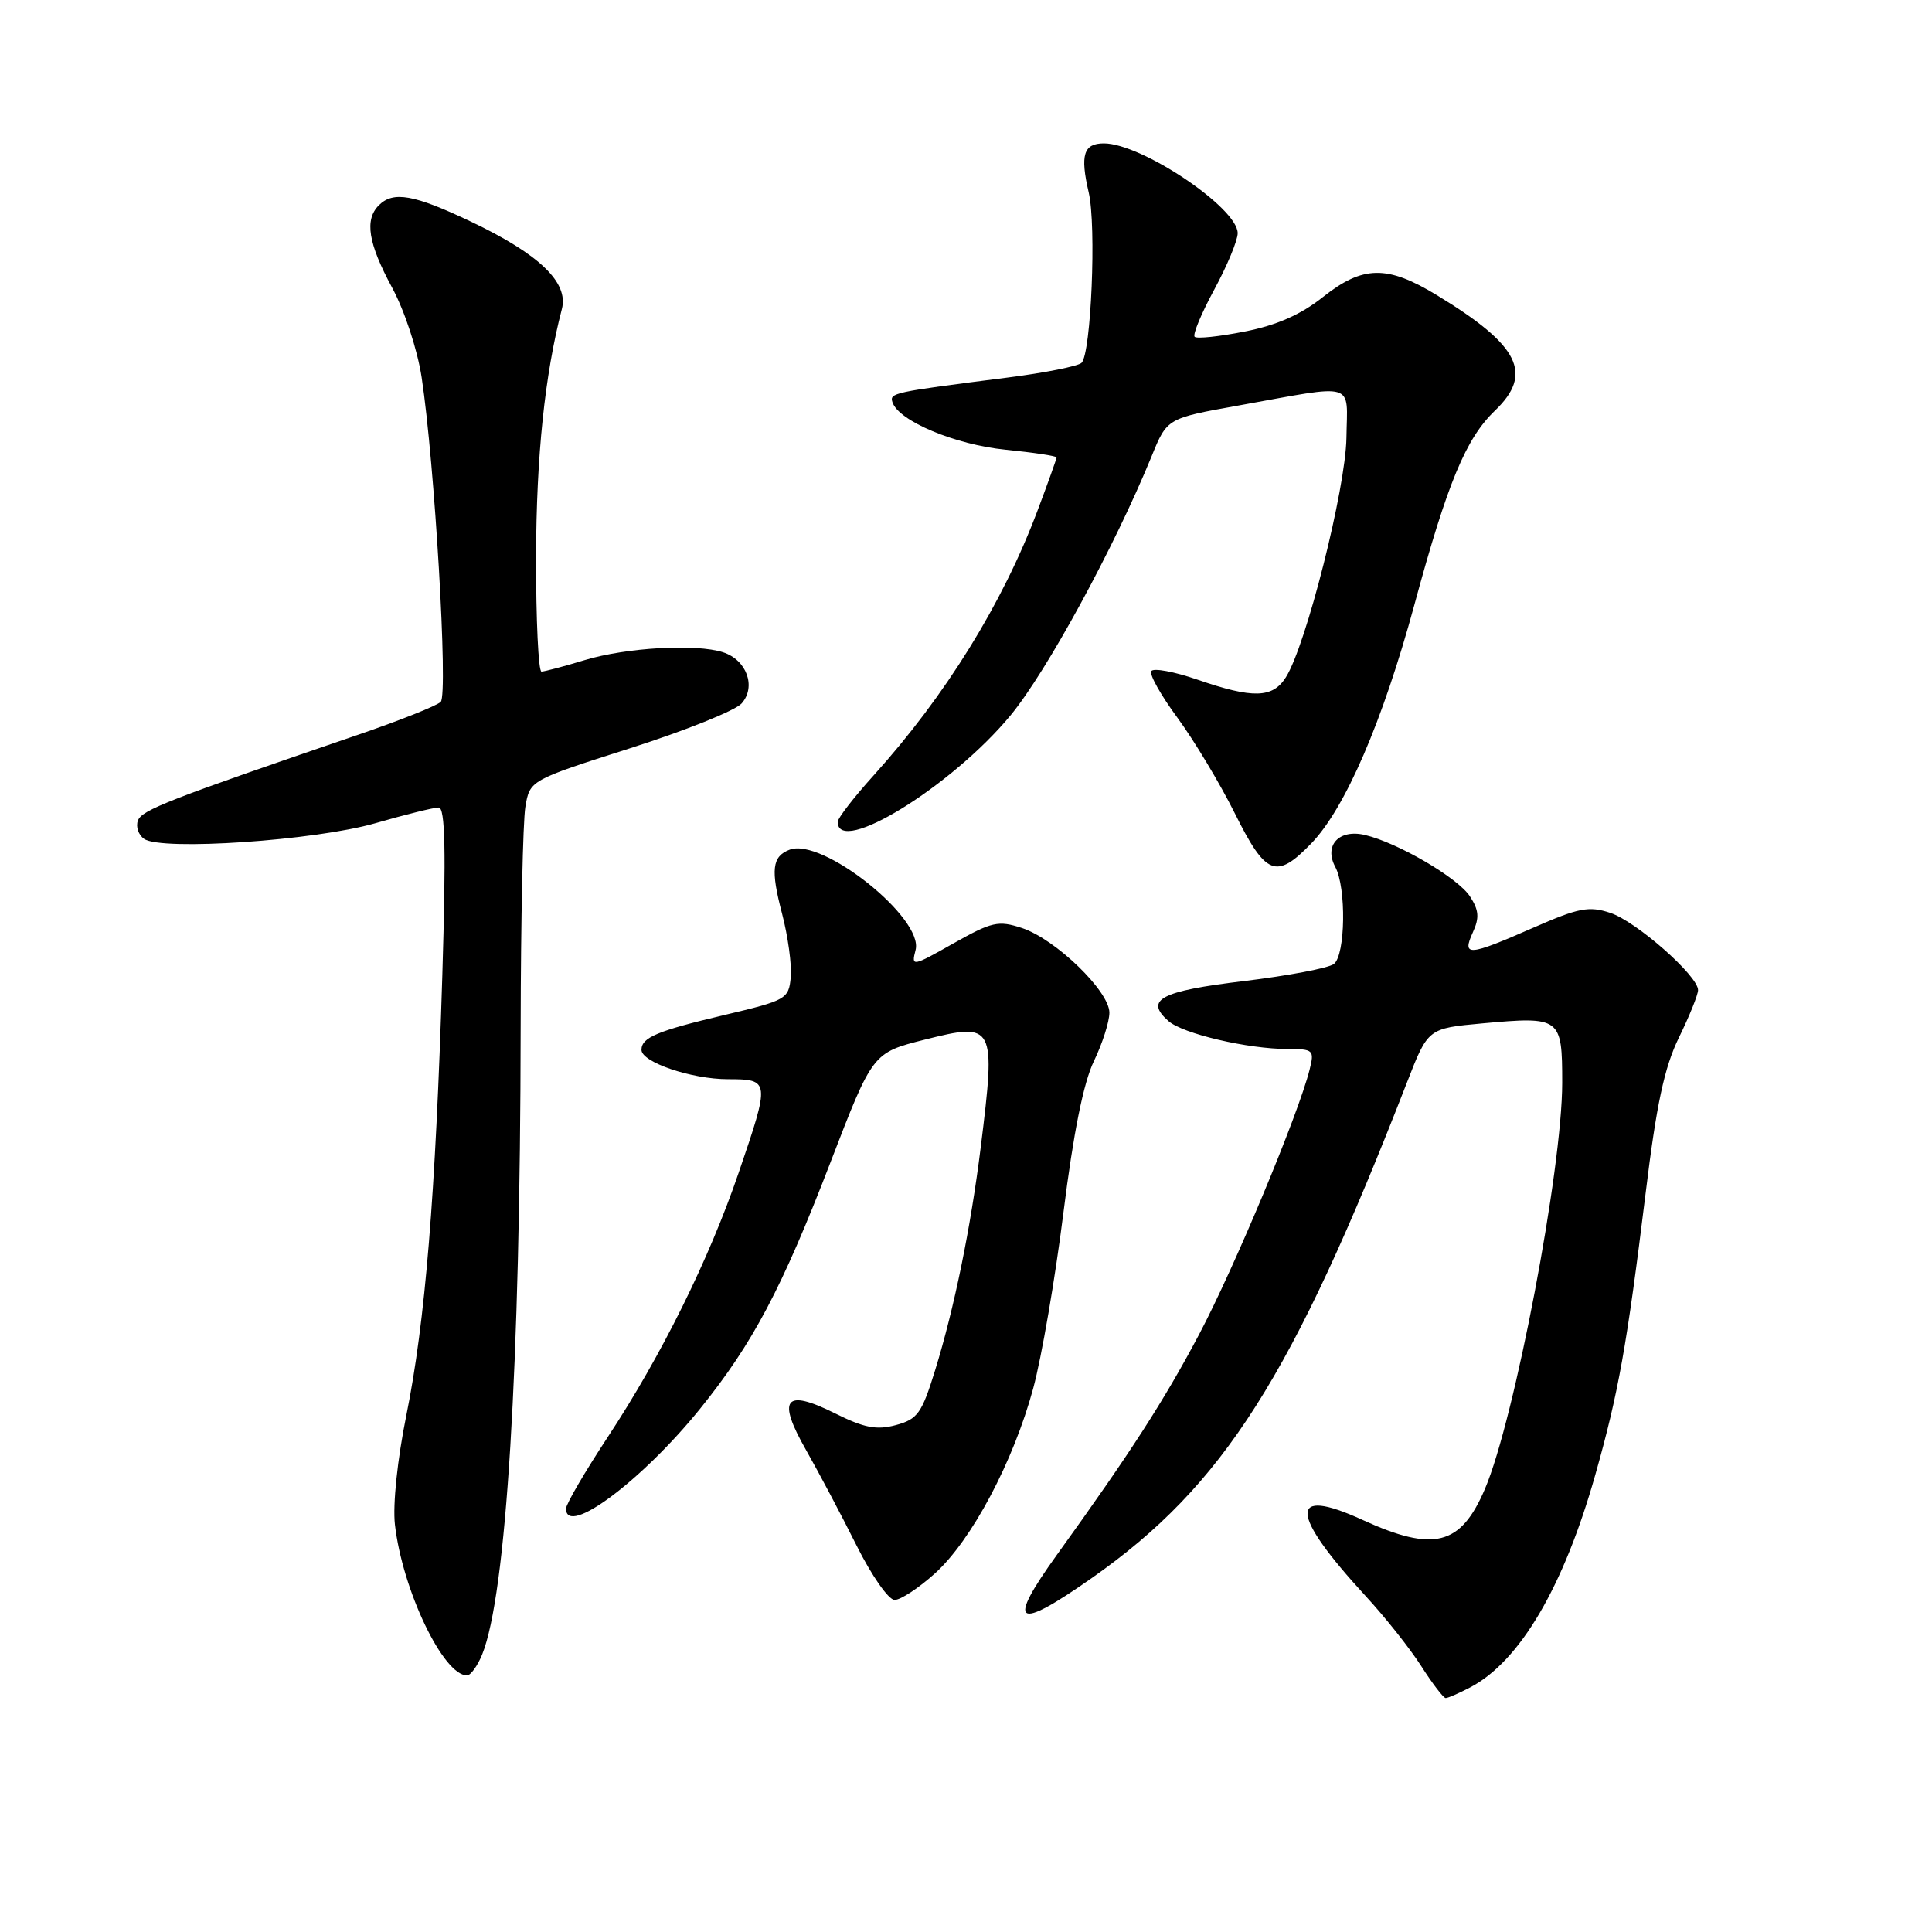 <?xml version="1.0" encoding="UTF-8" standalone="no"?>
<!DOCTYPE svg PUBLIC "-//W3C//DTD SVG 1.1//EN" "http://www.w3.org/Graphics/SVG/1.1/DTD/svg11.dtd" >
<svg xmlns="http://www.w3.org/2000/svg" xmlns:xlink="http://www.w3.org/1999/xlink" version="1.1" viewBox="0 0 256 256">
 <g >
 <path fill="currentColor"
d=" M 194.80 223.59 C 201.37 220.16 207.19 210.27 211.39 195.40 C 214.46 184.55 215.57 178.32 218.04 158.21 C 219.49 146.30 220.54 141.42 222.47 137.47 C 223.86 134.63 225.00 131.80 225.00 131.19 C 225.00 129.30 216.81 122.09 213.37 120.96 C 210.54 120.02 209.18 120.29 203.14 122.94 C 194.55 126.71 193.69 126.77 195.16 123.54 C 196.05 121.60 195.96 120.59 194.77 118.77 C 193.15 116.30 185.21 111.66 180.86 110.64 C 177.43 109.83 175.40 112.01 176.93 114.87 C 178.41 117.63 178.28 126.53 176.75 127.73 C 176.06 128.27 170.69 129.29 164.80 130.00 C 153.79 131.32 151.62 132.47 154.82 135.29 C 156.73 136.98 165.36 139.00 170.66 139.00 C 174.03 139.00 174.18 139.14 173.53 141.73 C 172.04 147.67 163.55 168.01 158.86 176.87 C 154.23 185.61 149.83 192.44 140.06 206.00 C 133.31 215.37 134.55 216.20 144.68 209.09 C 162.13 196.83 171.26 182.47 186.45 143.38 C 189.22 136.26 189.22 136.26 196.45 135.60 C 206.80 134.66 207.00 134.81 207.00 143.48 C 207.00 154.90 200.69 188.07 196.76 197.29 C 193.55 204.81 189.99 205.71 180.53 201.39 C 170.68 196.88 170.84 200.50 180.97 211.50 C 183.51 214.25 186.81 218.41 188.31 220.75 C 189.80 223.09 191.27 225.00 191.56 225.00 C 191.86 225.00 193.31 224.37 194.80 223.59 Z  M 63.88 219.25 C 67.09 211.34 68.94 181.23 68.99 136.00 C 69.01 121.97 69.29 108.90 69.61 106.94 C 70.20 103.39 70.20 103.39 83.48 99.15 C 90.79 96.82 97.44 94.15 98.27 93.21 C 100.23 90.99 98.94 87.44 95.81 86.43 C 92.24 85.27 82.99 85.80 77.47 87.47 C 74.74 88.30 72.16 88.98 71.75 88.99 C 71.34 89.00 71.02 82.14 71.03 73.75 C 71.07 60.41 72.18 49.68 74.45 40.95 C 75.37 37.43 71.46 33.68 62.41 29.37 C 54.85 25.77 52.11 25.29 50.20 27.20 C 48.28 29.12 48.79 32.25 51.94 38.08 C 53.60 41.14 55.31 46.33 55.87 50.00 C 57.60 61.39 59.40 92.00 58.40 93.00 C 57.88 93.52 52.97 95.47 47.48 97.35 C 22.32 105.96 18.81 107.32 18.28 108.72 C 17.97 109.53 18.34 110.63 19.10 111.16 C 21.43 112.76 41.72 111.38 49.74 109.08 C 53.72 107.93 57.50 107.00 58.13 107.00 C 58.99 107.00 59.11 112.68 58.61 129.25 C 57.72 158.34 56.34 175.21 53.85 187.50 C 52.66 193.36 52.03 199.37 52.33 202.01 C 53.32 210.68 58.73 222.00 61.88 222.00 C 62.36 222.00 63.26 220.76 63.88 219.25 Z  M 123.88 208.49 C 128.75 204.09 134.28 193.67 136.91 183.95 C 138.02 179.85 139.82 169.38 140.91 160.68 C 142.23 150.12 143.57 143.46 144.94 140.62 C 146.07 138.28 147.00 135.39 147.00 134.18 C 147.00 131.34 139.88 124.45 135.42 122.97 C 132.28 121.94 131.44 122.13 126.34 125.00 C 120.86 128.10 120.74 128.12 121.32 125.88 C 122.42 121.67 108.94 110.93 104.63 112.59 C 102.30 113.48 102.10 115.24 103.63 121.07 C 104.41 124.06 104.93 127.85 104.78 129.49 C 104.51 132.38 104.19 132.55 96.00 134.49 C 87.08 136.60 85.00 137.47 85.00 139.11 C 85.00 140.75 91.63 143.00 96.47 143.00 C 102.03 143.00 102.05 143.20 97.88 155.38 C 93.94 166.91 87.66 179.59 80.55 190.39 C 77.50 195.02 75.00 199.30 75.00 199.90 C 75.00 203.71 85.07 196.20 92.78 186.65 C 99.76 178.00 103.61 170.72 110.04 154.02 C 115.63 139.50 115.63 139.50 122.52 137.76 C 131.81 135.42 131.97 135.73 129.95 152.03 C 128.62 162.72 126.45 173.34 123.91 181.56 C 122.14 187.28 121.59 188.05 118.72 188.83 C 116.15 189.52 114.52 189.21 110.63 187.27 C 103.98 183.96 102.92 185.32 106.82 192.16 C 108.49 195.10 111.49 200.76 113.48 204.75 C 115.48 208.76 117.74 212.00 118.54 212.00 C 119.34 212.00 121.74 210.42 123.88 208.49 Z  M 173.76 111.75 C 178.23 107.13 183.21 95.61 187.41 80.15 C 191.80 63.96 194.23 58.12 198.07 54.43 C 203.22 49.50 201.35 45.77 190.39 39.11 C 183.80 35.10 180.59 35.16 175.28 39.37 C 172.37 41.69 169.17 43.10 164.93 43.93 C 161.56 44.60 158.58 44.91 158.30 44.63 C 158.01 44.35 159.18 41.54 160.89 38.38 C 162.60 35.23 164.00 31.86 164.00 30.90 C 164.00 27.54 151.26 19.00 146.27 19.00 C 143.58 19.00 143.10 20.53 144.26 25.50 C 145.29 29.92 144.58 46.83 143.31 48.08 C 142.86 48.52 138.45 49.40 133.50 50.03 C 118.27 51.97 117.85 52.06 118.26 53.31 C 119.08 55.79 126.59 58.93 133.25 59.59 C 136.96 59.96 140.00 60.42 140.00 60.61 C 140.00 60.80 138.86 63.99 137.46 67.70 C 132.83 80.00 125.27 92.21 115.75 102.76 C 113.14 105.65 111.00 108.42 111.00 108.90 C 111.00 113.52 126.13 104.19 133.90 94.79 C 138.69 88.99 147.66 72.52 152.59 60.47 C 154.64 55.43 154.64 55.43 164.07 53.74 C 179.93 50.89 178.51 50.47 178.41 58.00 C 178.31 64.76 173.06 85.53 170.38 89.75 C 168.63 92.52 166.02 92.59 158.68 90.06 C 155.58 88.99 152.82 88.48 152.55 88.93 C 152.27 89.37 153.84 92.15 156.02 95.11 C 158.20 98.08 161.62 103.76 163.61 107.75 C 167.74 116.04 169.09 116.57 173.76 111.75 Z "/>
</g>
</svg>